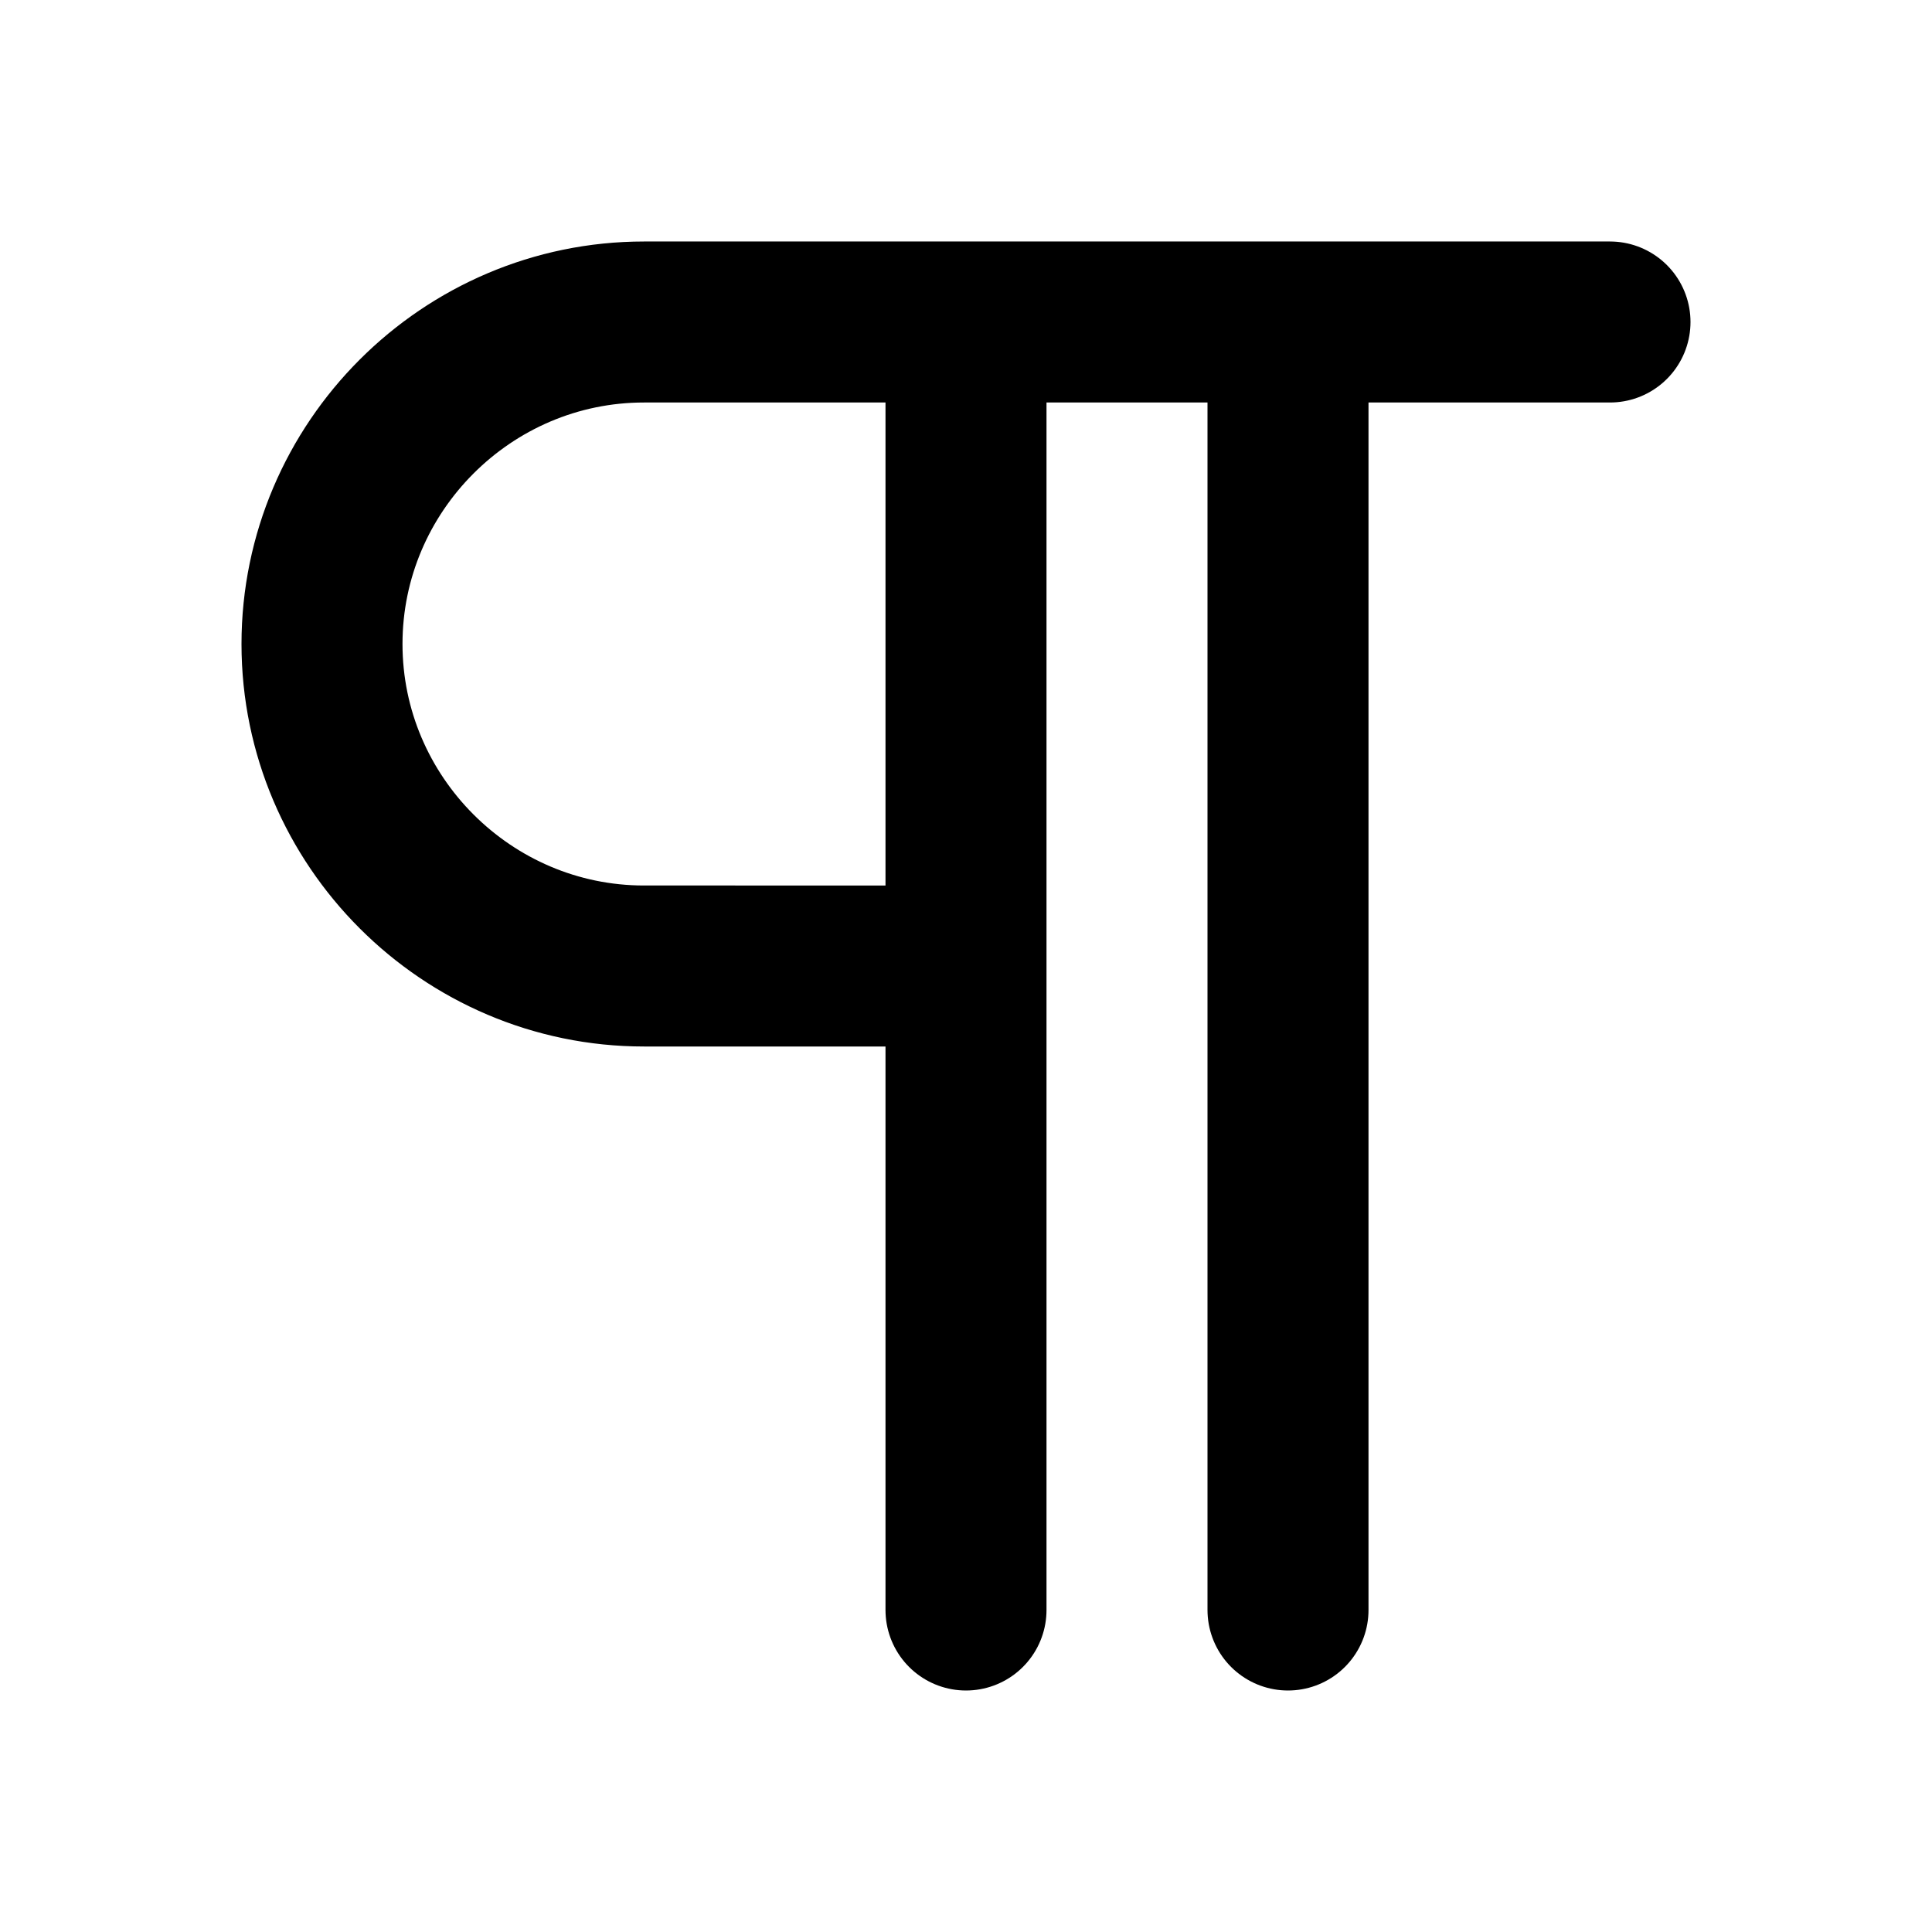 <svg viewBox="0 0 24 24" class="nib-icon"><path d="M12 4v16m4-16v16m-4.6-8H8c-2.2 0-4-1.8-4-4s1.8-4 4-4h12" fill="none" stroke="#000" stroke-width="2" stroke-linecap="round" stroke-linejoin="round" stroke-miterlimit="10"/></svg>